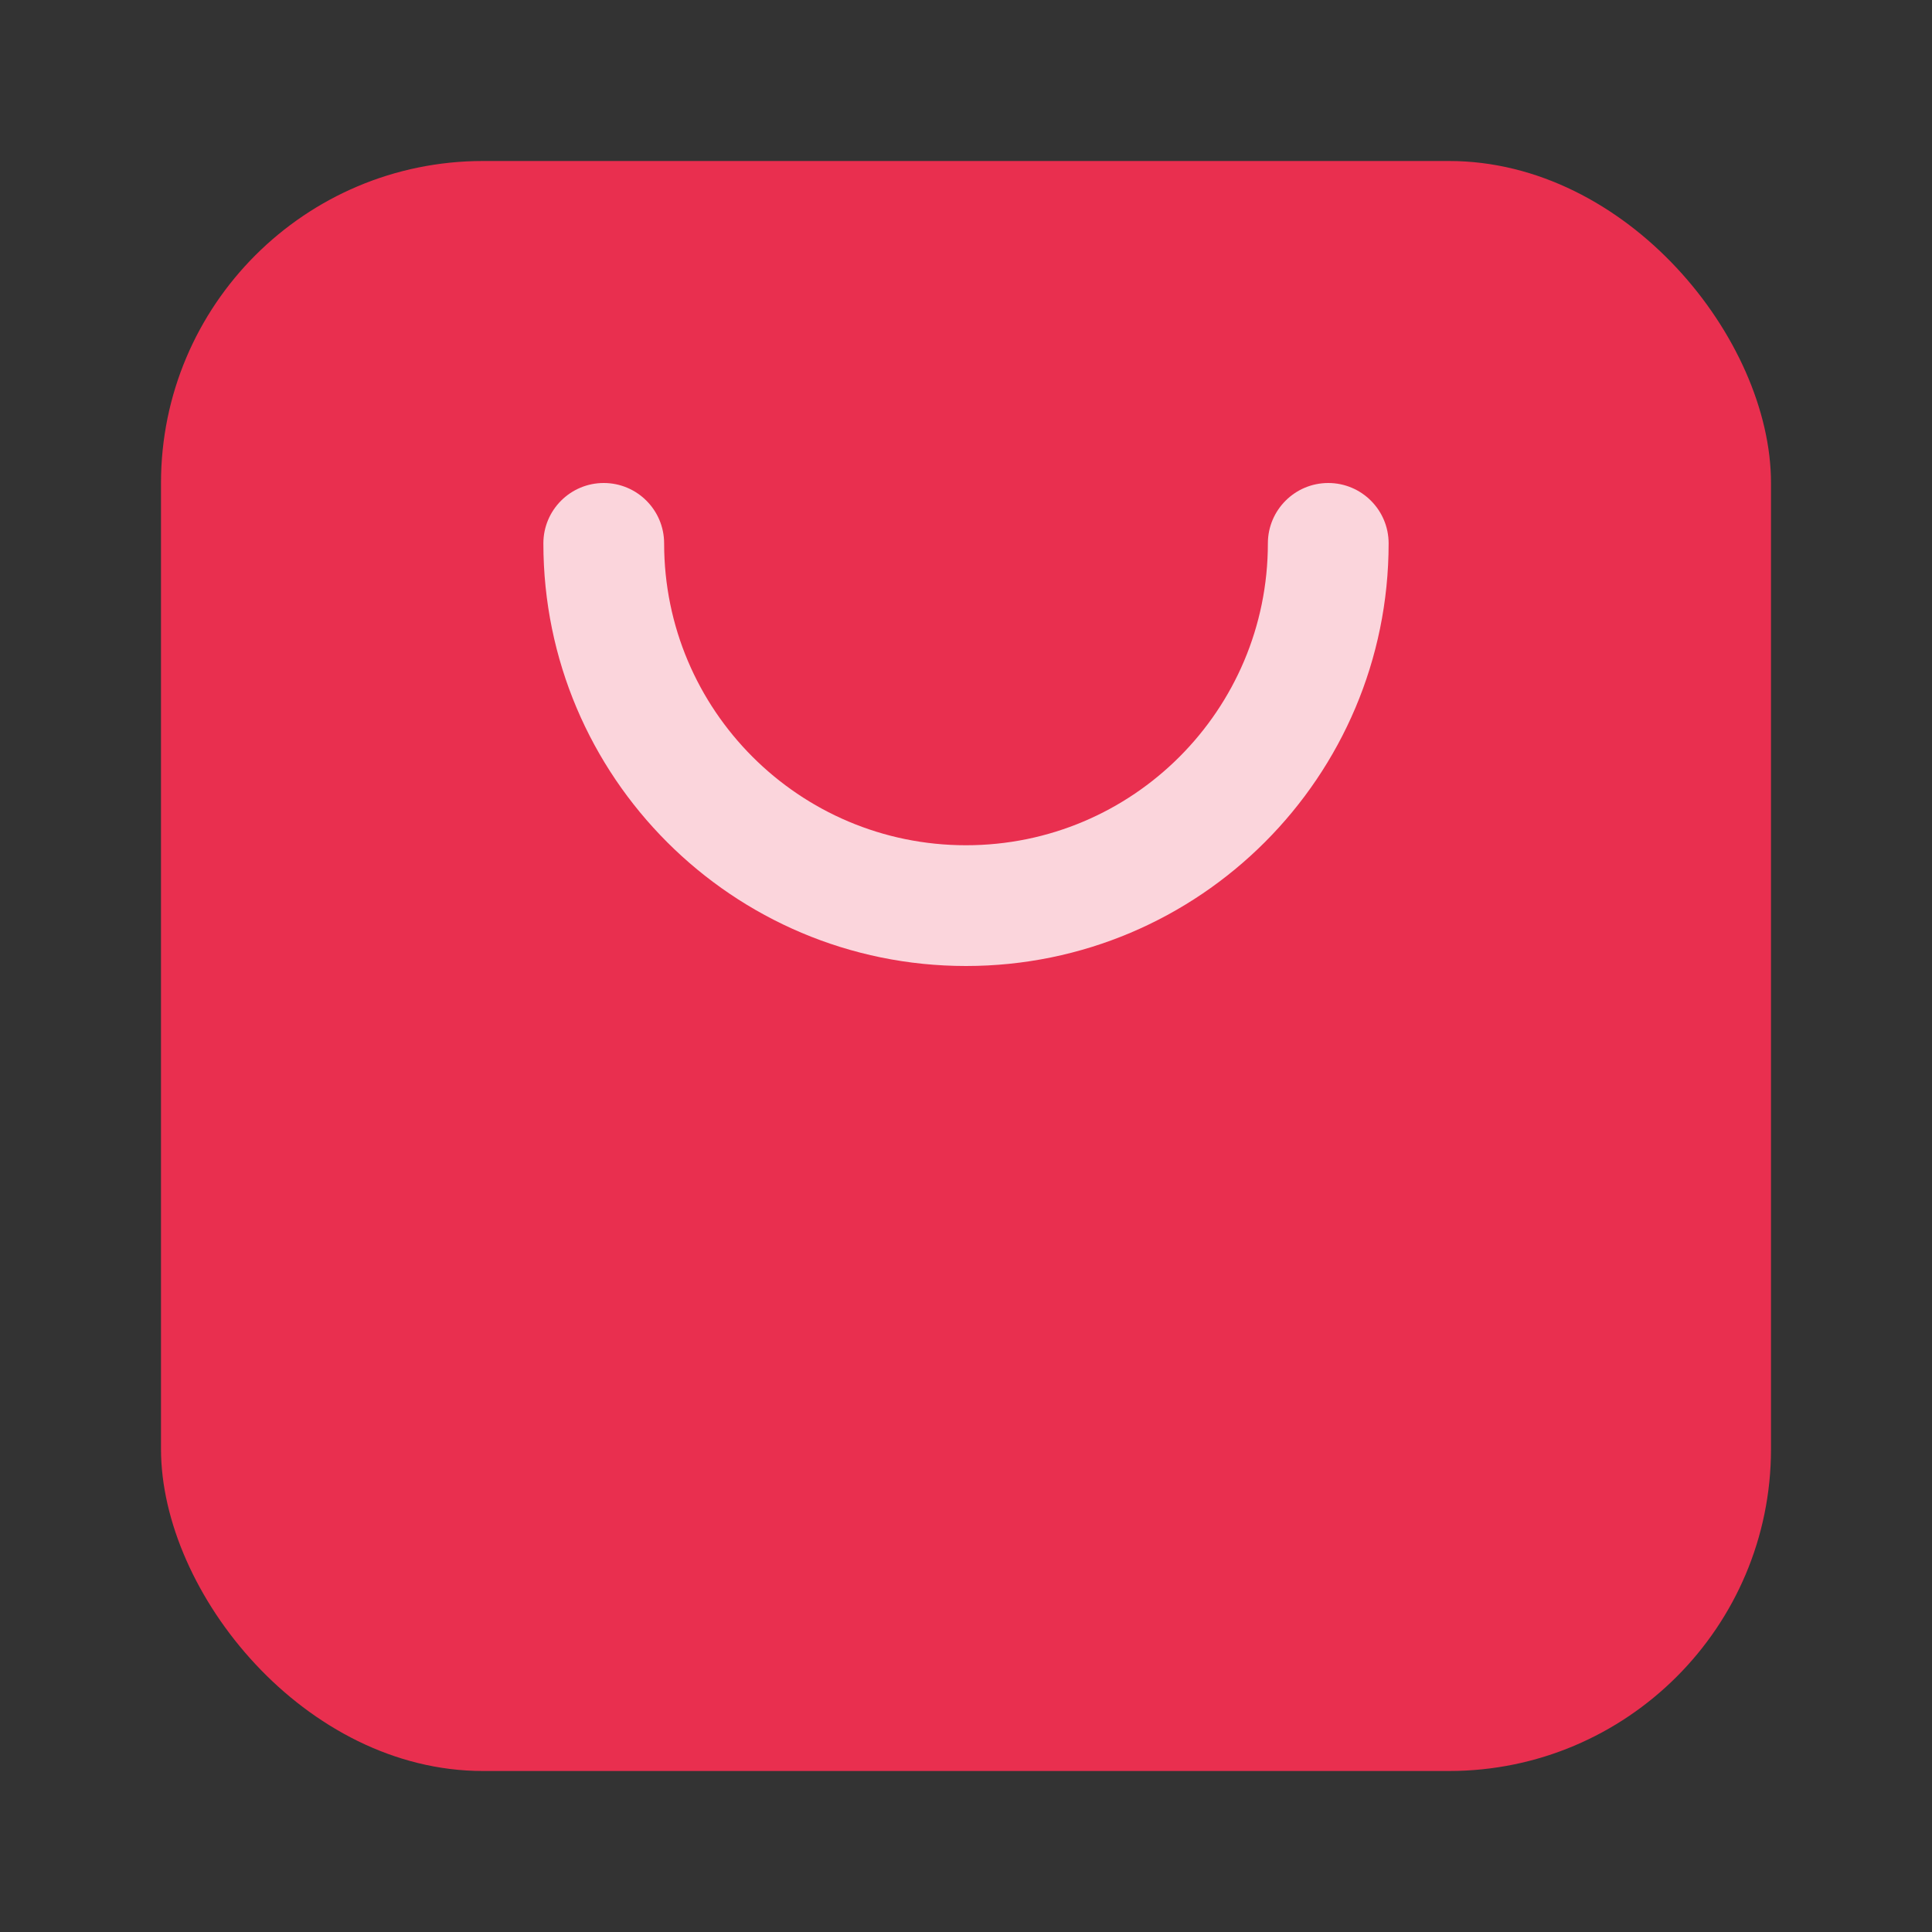 <?xml version="1.0" encoding="UTF-8"?>
<svg width="24px" height="24px" viewBox="0 0 24 24" version="1.1" xmlns="http://www.w3.org/2000/svg"
     xmlns:xlink="http://www.w3.org/1999/xlink">
    <rect x="0" y="0" width="24" height="24" fill="#333333" stroke="none"/>
    <title>ic_shopping_on</title>
    <defs>
        <rect id="path-1" x="2" y="2" width="20" height="20" rx="4"></rect>
    </defs>
    <g id="ic_shopping_on" stroke="none" stroke-width="1" fill="none" fill-rule="evenodd">
        <mask id="mask-2" fill="white">
            <use xlink:href="#path-1"></use>
        </mask>
        <use id="形状结合" fill="#E92F4F" xlink:href="#path-1"></use>
        <path d="M16.5,6 C16.914,6 17.25,6.336 17.25,6.75 C17.25,9.649 14.899,12 12,12 C9.101,12 6.75,9.649 6.75,6.75 C6.75,6.336 7.086,6 7.5,6 C7.914,6 8.25,6.336 8.25,6.75 C8.25,8.821 9.929,10.5 12,10.5 C14.071,10.5 15.75,8.821 15.75,6.75 C15.75,6.336 16.086,6 16.5,6 Z"
              id="路径" fill-opacity="0.8" fill="#FFFFFF" fill-rule="nonzero"></path>
    </g>
</svg>